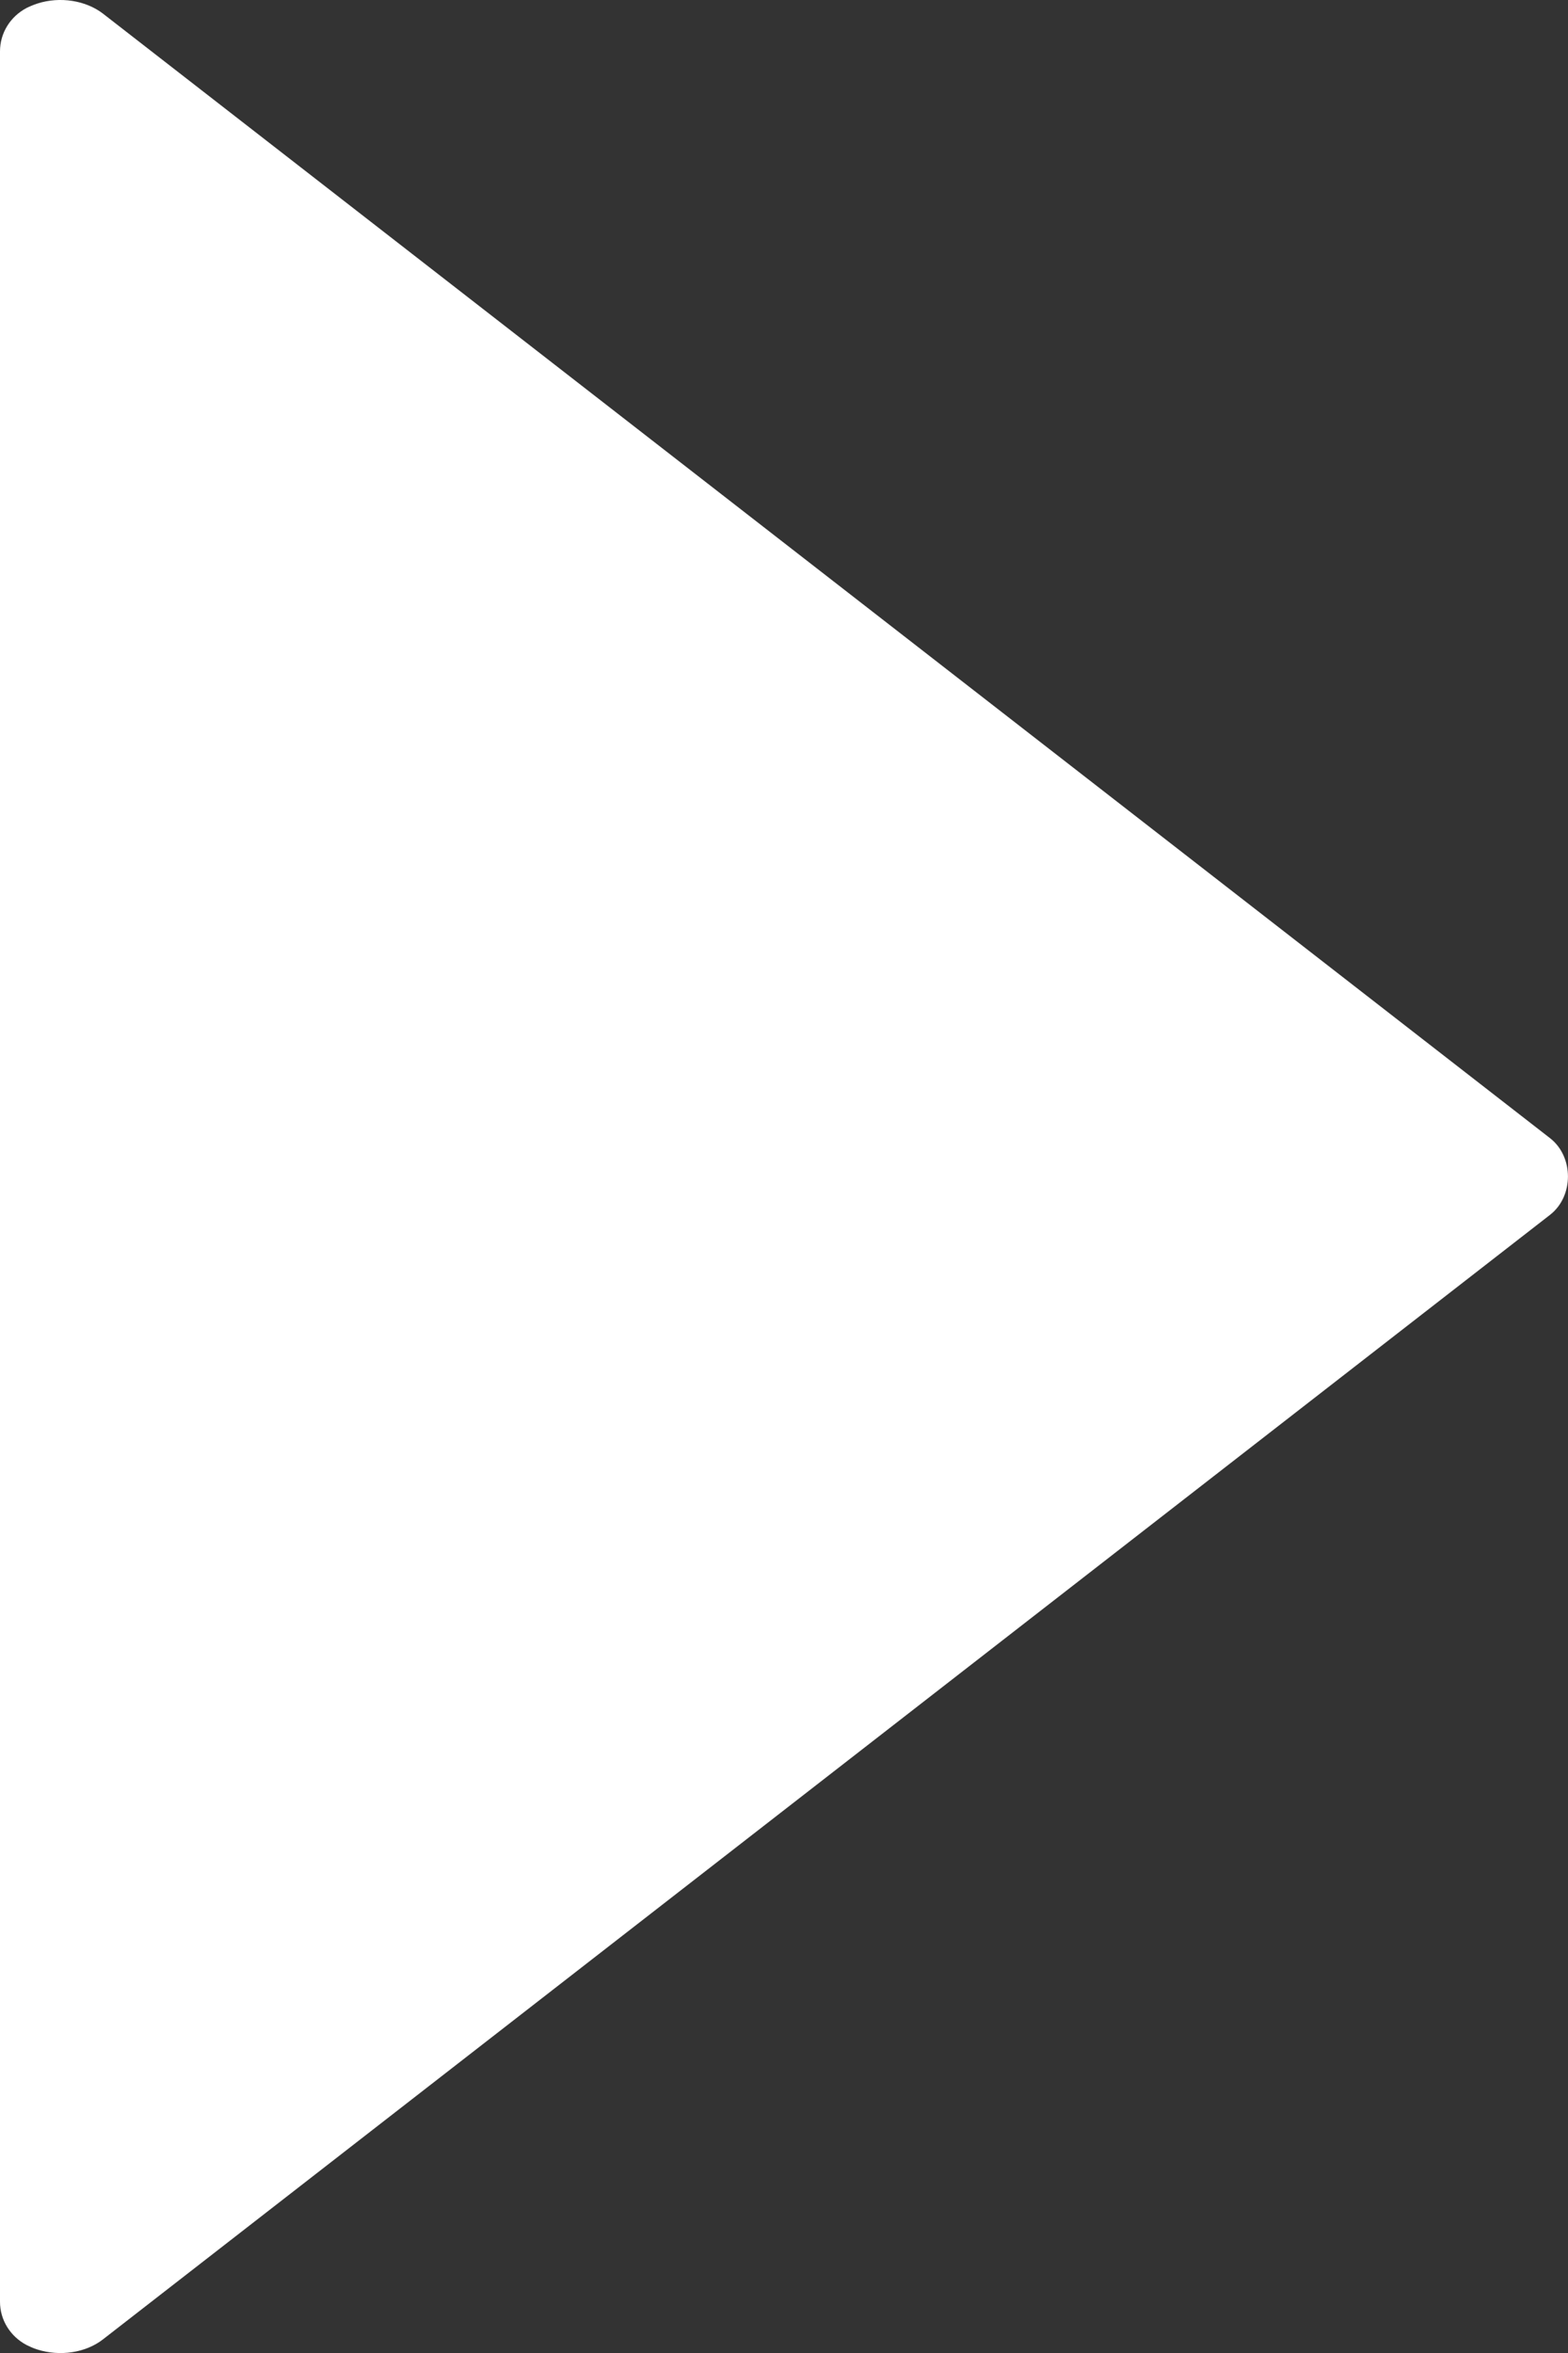<svg width="8" height="12" viewBox="0 0 8 12" fill="none" xmlns="http://www.w3.org/2000/svg">
<rect x="0" y="0" width="8" height="12" fill="#333333" stroke="none"/>
<path d="M0.526 11.93L7.909 6.195C8.03 6.1 8.03 5.9 7.909 5.805L0.526 0.07C0.438 0.002 0.306 -0.019 0.191 0.018C0.167 0.026 0.149 0.034 0.135 0.041C0.052 0.085 -5.17138e-07 0.169 -5.13101e-07 0.262L-1.1417e-08 11.739C-7.40205e-09 11.831 0.052 11.915 0.135 11.959C0.149 11.966 0.168 11.975 0.19 11.982C0.306 12.019 0.438 11.999 0.526 11.93Z" fill="white"/>
</svg>
